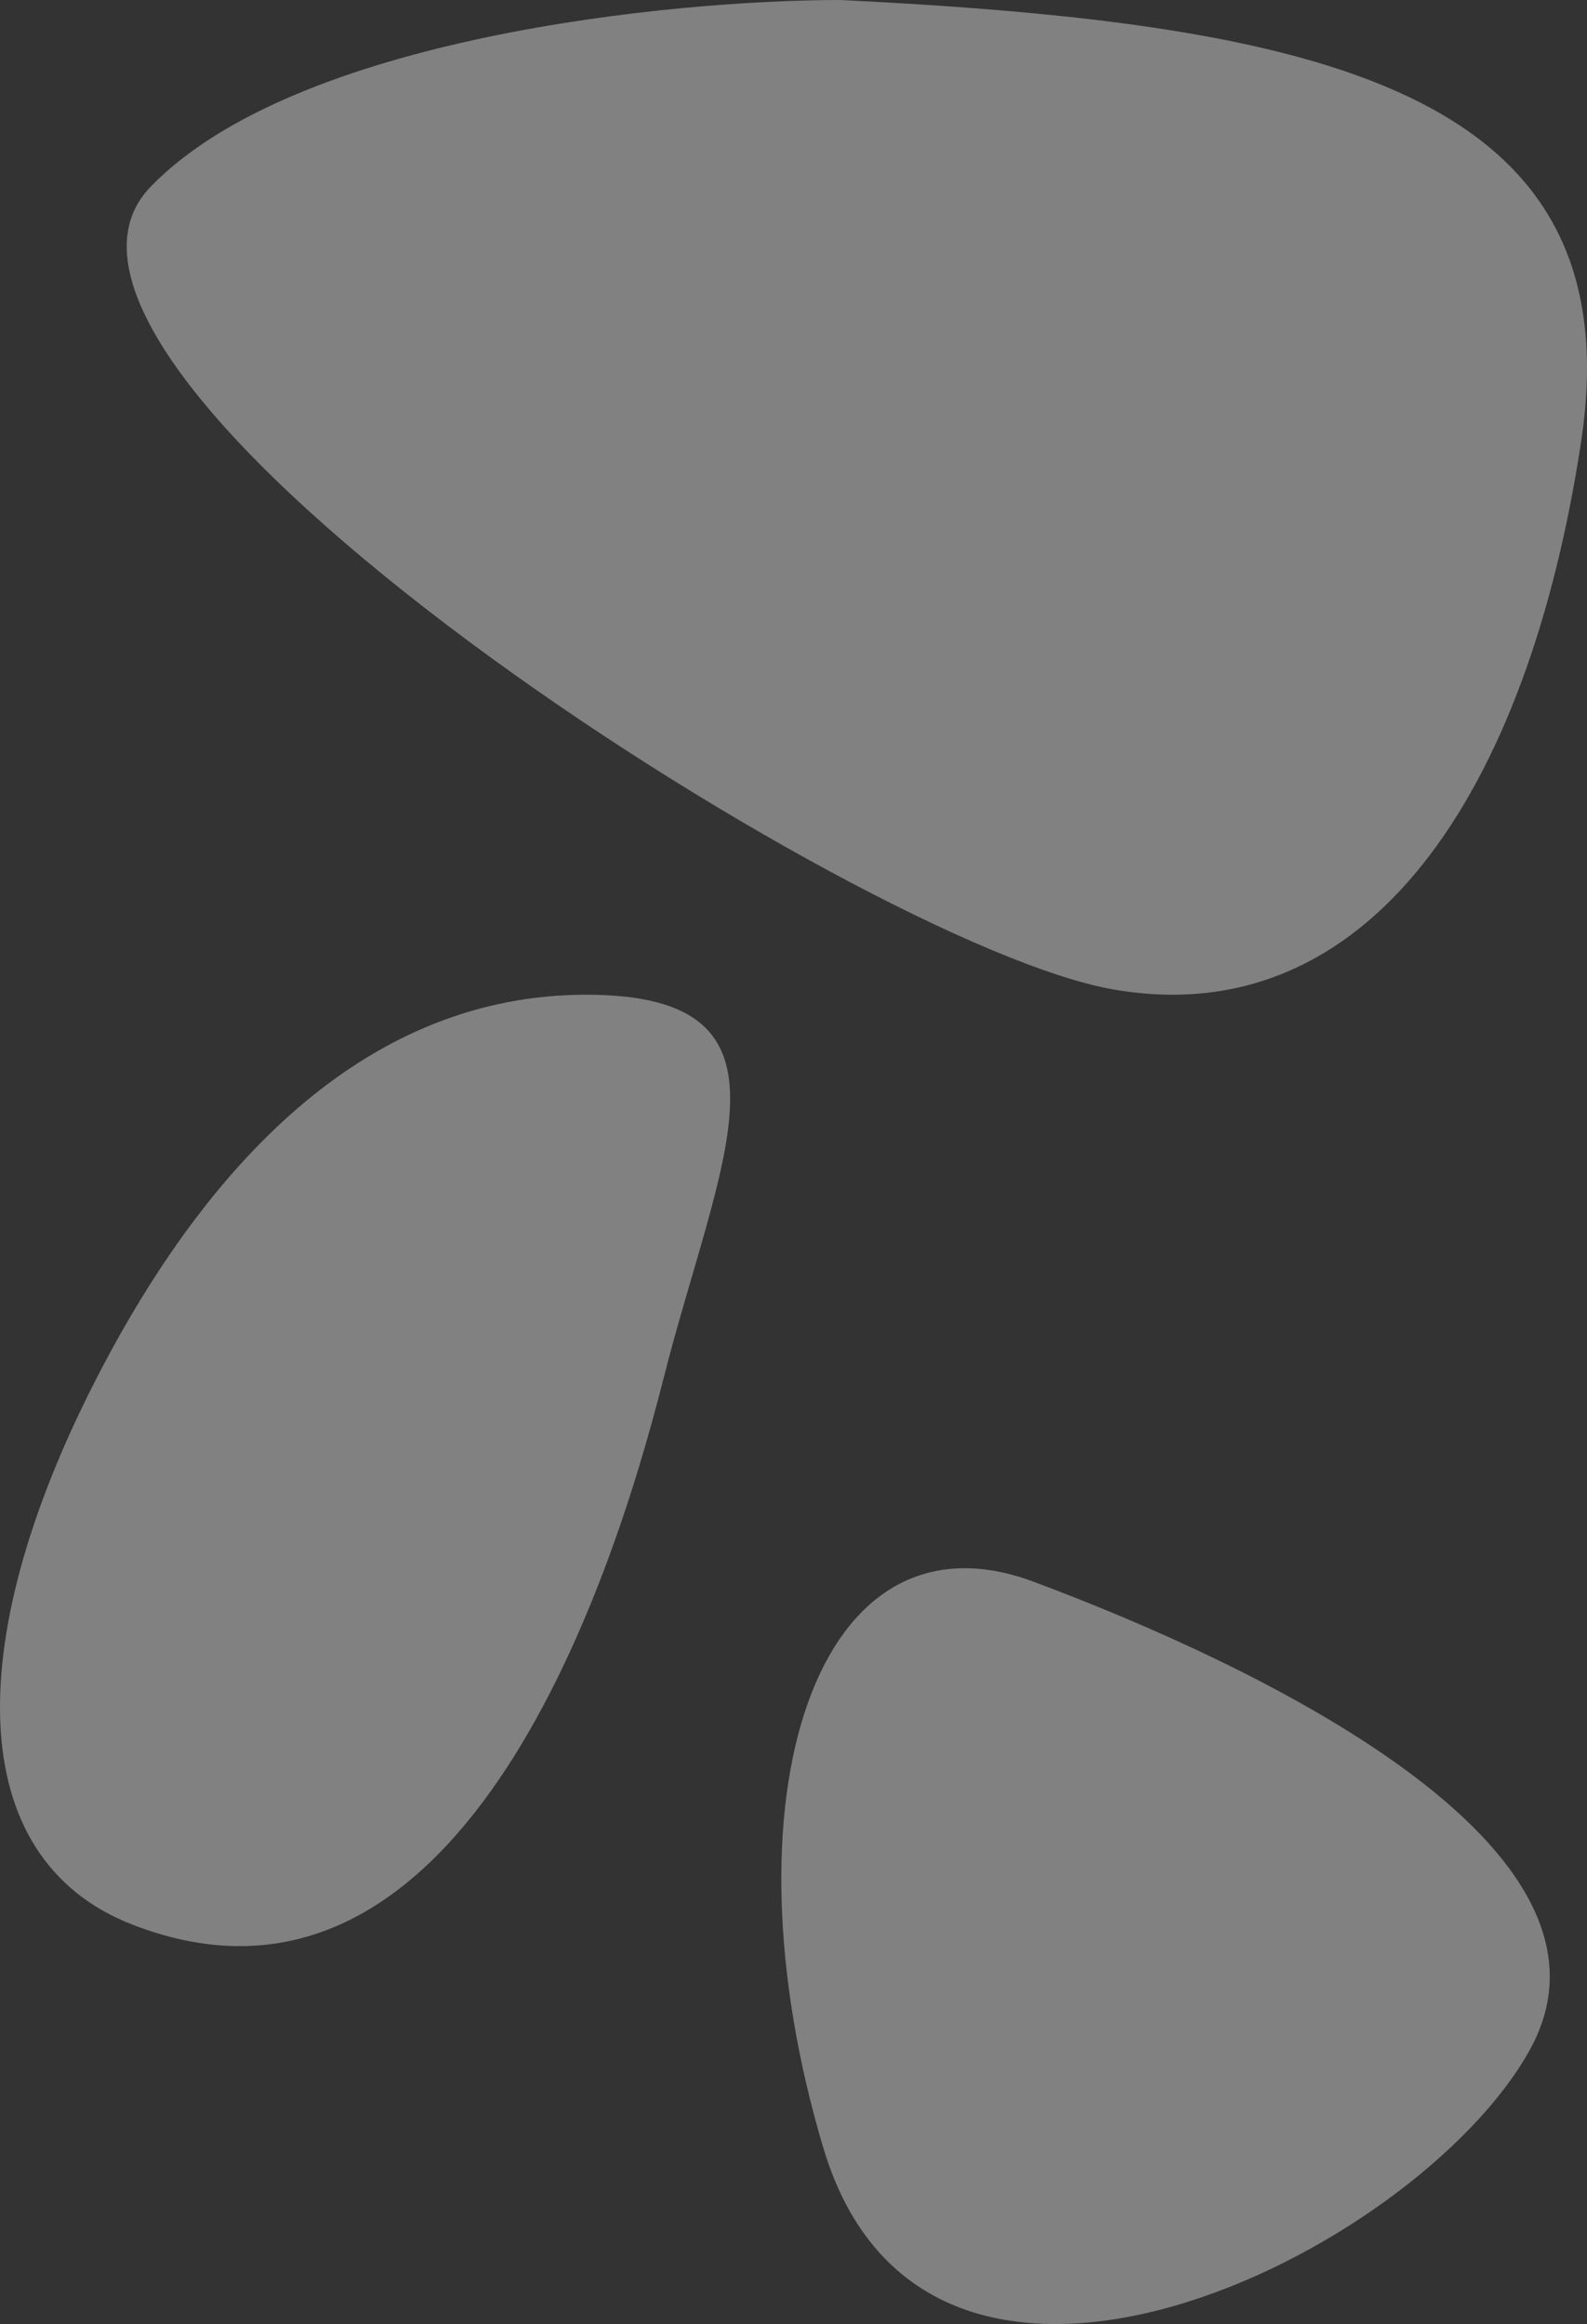 <svg id="Lag_1" data-name="Lag 1" xmlns="http://www.w3.org/2000/svg" viewBox="0 0 535.87 784.52" fill="rgba(255, 255, 255, 0.38)">
<rect x="0" y="0" width="535.87" height="784.52" fill="#333333" stroke="none"/>
<path d="M533.9,149c18-119-89-141-250-149C226.57,0,99.7,12.6,50.9,63c-61,63,239,256,325,271S515.9,268,533.9,149Z"/>
<path d="M34.93,460.79c37-70,90-125,163-125,75.9,0,45,55,26,130-18.42,72.73-70,226-179,184C-13.07,627.44-13.31,552.05,34.93,460.79Z"/>
<path d="M516.42,692.24c38.47-68.83-93.76-130.82-167.43-158.3S242.91,607.45,278,725.05,478,761.08,516.42,692.24Z"/>
</svg>